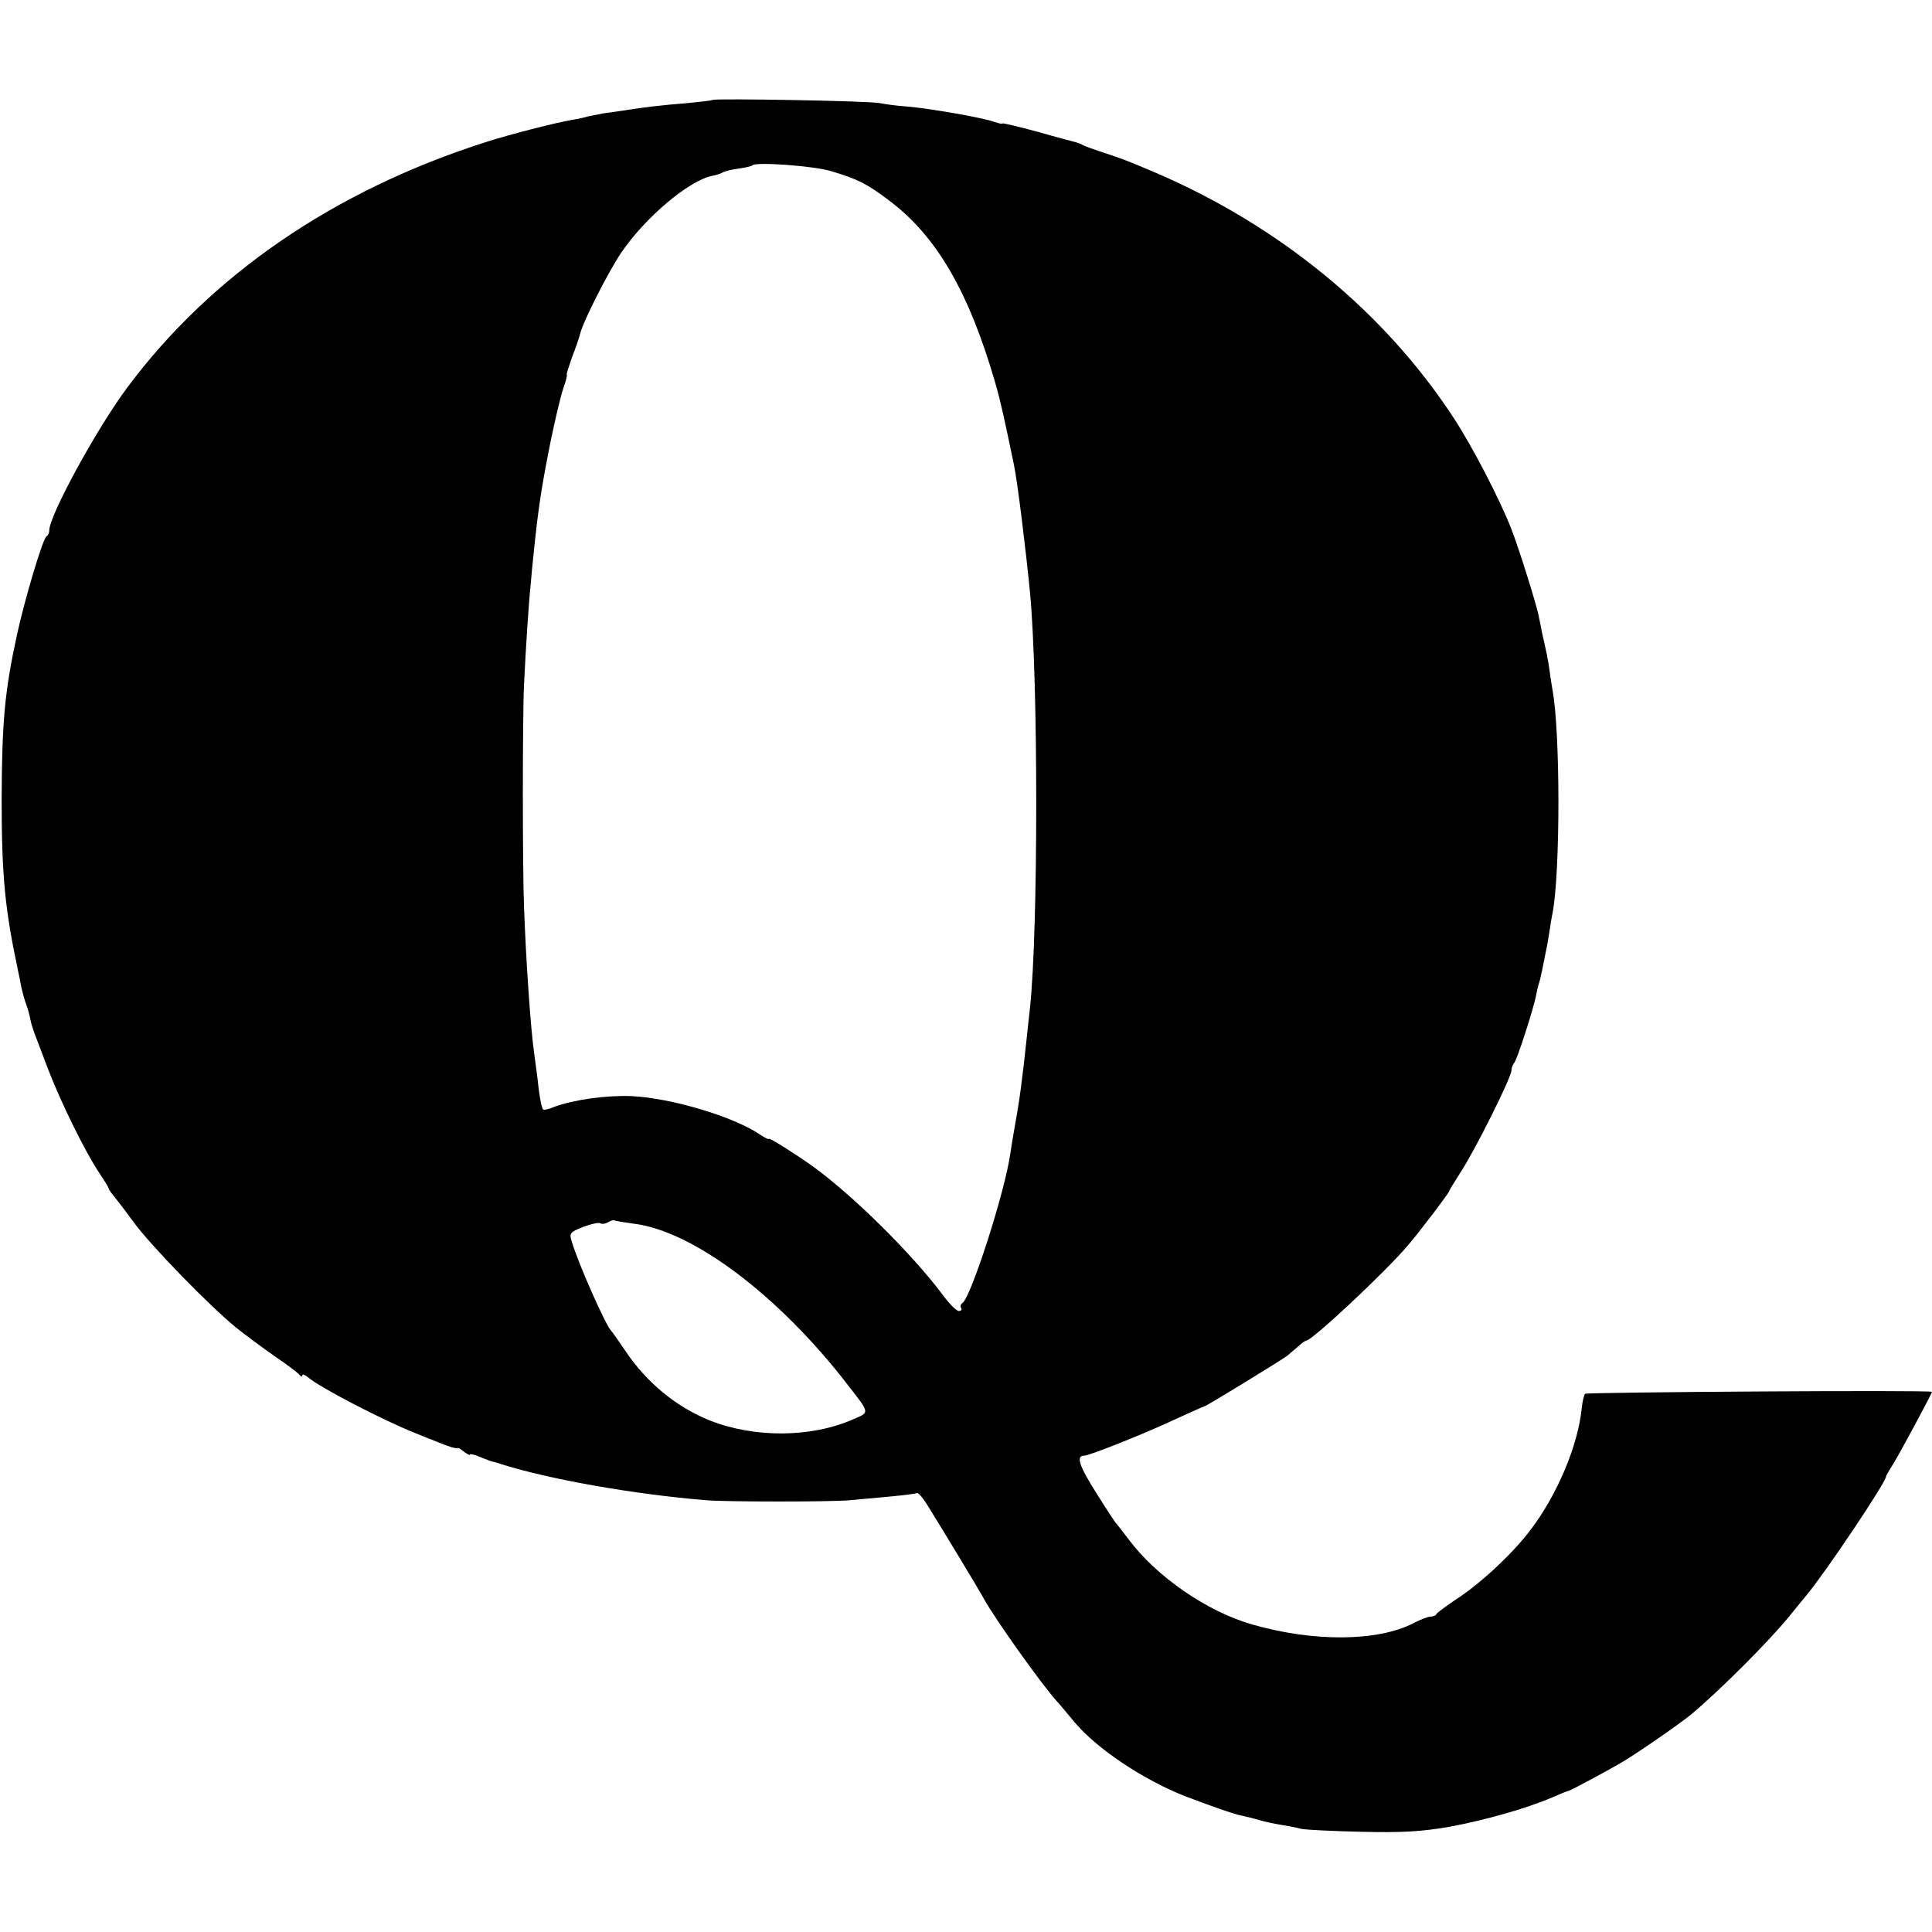 <?xml version="1.0" standalone="no"?>
<!DOCTYPE svg PUBLIC "-//W3C//DTD SVG 20010904//EN"
 "http://www.w3.org/TR/2001/REC-SVG-20010904/DTD/svg10.dtd">
<svg version="1.0" xmlns="http://www.w3.org/2000/svg"
 width="588pt" height="588pt" viewBox="0 0 588 588"
 preserveAspectRatio="xMidYMid meet">
<g transform="translate(0,588) scale(0.1,-0.1)"
fill="#000000" stroke="none">
<path d="M2169 5576 c-2 -2 -38 -6 -79 -10 -76 -6 -127 -12 -190 -22 -19 -3
-48 -7 -64 -9 -15 -3 -35 -7 -45 -9 -9 -3 -32 -8 -51 -11 -51 -9 -185 -43
-260 -67 -462 -147 -838 -405 -1093 -748 -92 -123 -237 -389 -237 -434 0 -8
-4 -16 -8 -18 -11 -4 -67 -192 -91 -303 -37 -171 -45 -263 -46 -495 0 -235 10
-336 49 -520 3 -14 8 -38 11 -55 4 -16 10 -41 16 -55 5 -14 10 -34 12 -45 2
-11 8 -29 12 -40 4 -11 23 -60 41 -108 39 -102 113 -252 155 -315 16 -24 29
-45 29 -47 0 -3 6 -13 14 -22 8 -10 37 -47 63 -83 53 -72 229 -253 311 -320
30 -24 84 -64 120 -89 37 -25 70 -50 74 -56 4 -5 8 -6 8 -1 0 5 8 2 18 -6 32
-29 225 -129 322 -168 30 -12 64 -26 75 -30 31 -13 55 -20 59 -17 1 1 10 -4
19 -12 10 -7 17 -11 17 -8 0 3 15 0 33 -8 17 -7 35 -14 39 -14 4 -1 13 -3 20
-6 147 -47 408 -93 628 -111 59 -5 384 -5 435 0 22 2 76 7 120 11 44 4 83 9
86 11 4 2 20 -17 36 -44 38 -61 153 -251 167 -277 34 -62 173 -257 221 -311 6
-6 30 -35 55 -65 69 -82 209 -175 335 -225 76 -29 152 -56 175 -60 14 -3 39
-9 55 -14 17 -5 46 -11 65 -14 19 -3 46 -8 60 -12 14 -3 97 -7 185 -9 125 -3
183 1 265 15 109 20 236 56 315 90 25 11 47 20 50 20 5 1 94 48 150 80 45 25
184 121 223 153 89 75 233 219 297 297 20 25 44 54 53 65 57 68 242 344 242
361 0 3 11 21 24 42 19 31 116 211 116 216 0 6 -1050 -1 -1056 -6 -3 -4 -8
-23 -10 -43 -11 -114 -75 -266 -158 -374 -55 -72 -152 -162 -225 -209 -31 -21
-57 -40 -59 -44 -2 -5 -10 -8 -18 -8 -7 0 -31 -9 -52 -20 -108 -56 -303 -58
-491 -4 -137 39 -292 146 -376 259 -17 22 -32 42 -35 45 -4 3 -32 46 -64 97
-53 84 -62 113 -35 113 15 0 186 68 277 111 46 21 86 39 88 39 5 0 235 141
252 154 7 6 22 19 33 28 10 10 22 18 25 18 17 0 241 209 310 291 35 41 124
158 124 163 0 2 16 28 35 58 42 63 155 289 155 310 0 8 4 18 9 24 8 9 58 162
66 205 2 11 6 28 9 37 3 9 7 28 10 42 3 14 7 36 10 50 3 13 8 40 11 60 3 20 7
47 10 60 24 124 24 552 0 680 -2 14 -7 41 -9 60 -5 35 -10 58 -23 115 -3 17
-7 37 -9 45 -3 26 -63 217 -85 272 -35 89 -117 248 -176 338 -209 319 -526
581 -905 744 -89 38 -106 44 -158 61 -30 10 -59 20 -65 24 -5 3 -14 6 -20 8
-5 1 -58 15 -117 32 -60 16 -108 28 -108 25 0 -2 -11 1 -24 5 -30 12 -195 41
-267 47 -30 2 -66 7 -80 10 -26 7 -504 15 -510 10z m361 -217 c80 -24 108 -38
173 -87 146 -108 245 -278 326 -557 17 -59 27 -106 57 -250 11 -53 36 -257 49
-390 25 -269 25 -1020 0 -1260 -3 -25 -7 -66 -10 -92 -13 -123 -22 -192 -36
-268 -6 -33 -12 -71 -14 -85 -16 -116 -120 -439 -146 -456 -5 -3 -7 -10 -4
-15 4 -5 0 -9 -7 -9 -7 0 -29 22 -48 48 -94 126 -276 306 -400 395 -54 38
-130 86 -130 81 0 -3 -12 3 -27 13 -79 54 -268 111 -391 117 -77 3 -177 -11
-236 -33 -16 -7 -31 -10 -33 -8 -5 6 -12 42 -18 102 -4 28 -8 61 -10 75 -10
70 -24 273 -30 435 -5 125 -5 585 0 685 5 103 14 246 20 300 2 25 6 68 9 95
14 136 23 198 52 343 14 67 31 140 39 162 8 22 12 40 10 40 -2 0 6 24 16 53
11 28 22 60 24 69 8 37 85 188 125 248 73 108 207 221 278 235 12 2 27 7 33
11 6 3 28 9 48 11 20 3 38 7 41 10 11 11 189 -2 240 -18z m-603 -3203 c181
-21 444 -219 654 -492 67 -86 66 -82 17 -103 -128 -57 -302 -58 -438 -4 -102
41 -192 115 -257 212 -21 31 -40 58 -43 61 -16 15 -101 206 -120 272 -8 25 -5
28 35 44 24 9 47 14 52 11 5 -3 15 -2 23 3 8 5 17 7 20 6 3 -2 28 -6 57 -10z"/>
</g>
</svg>
